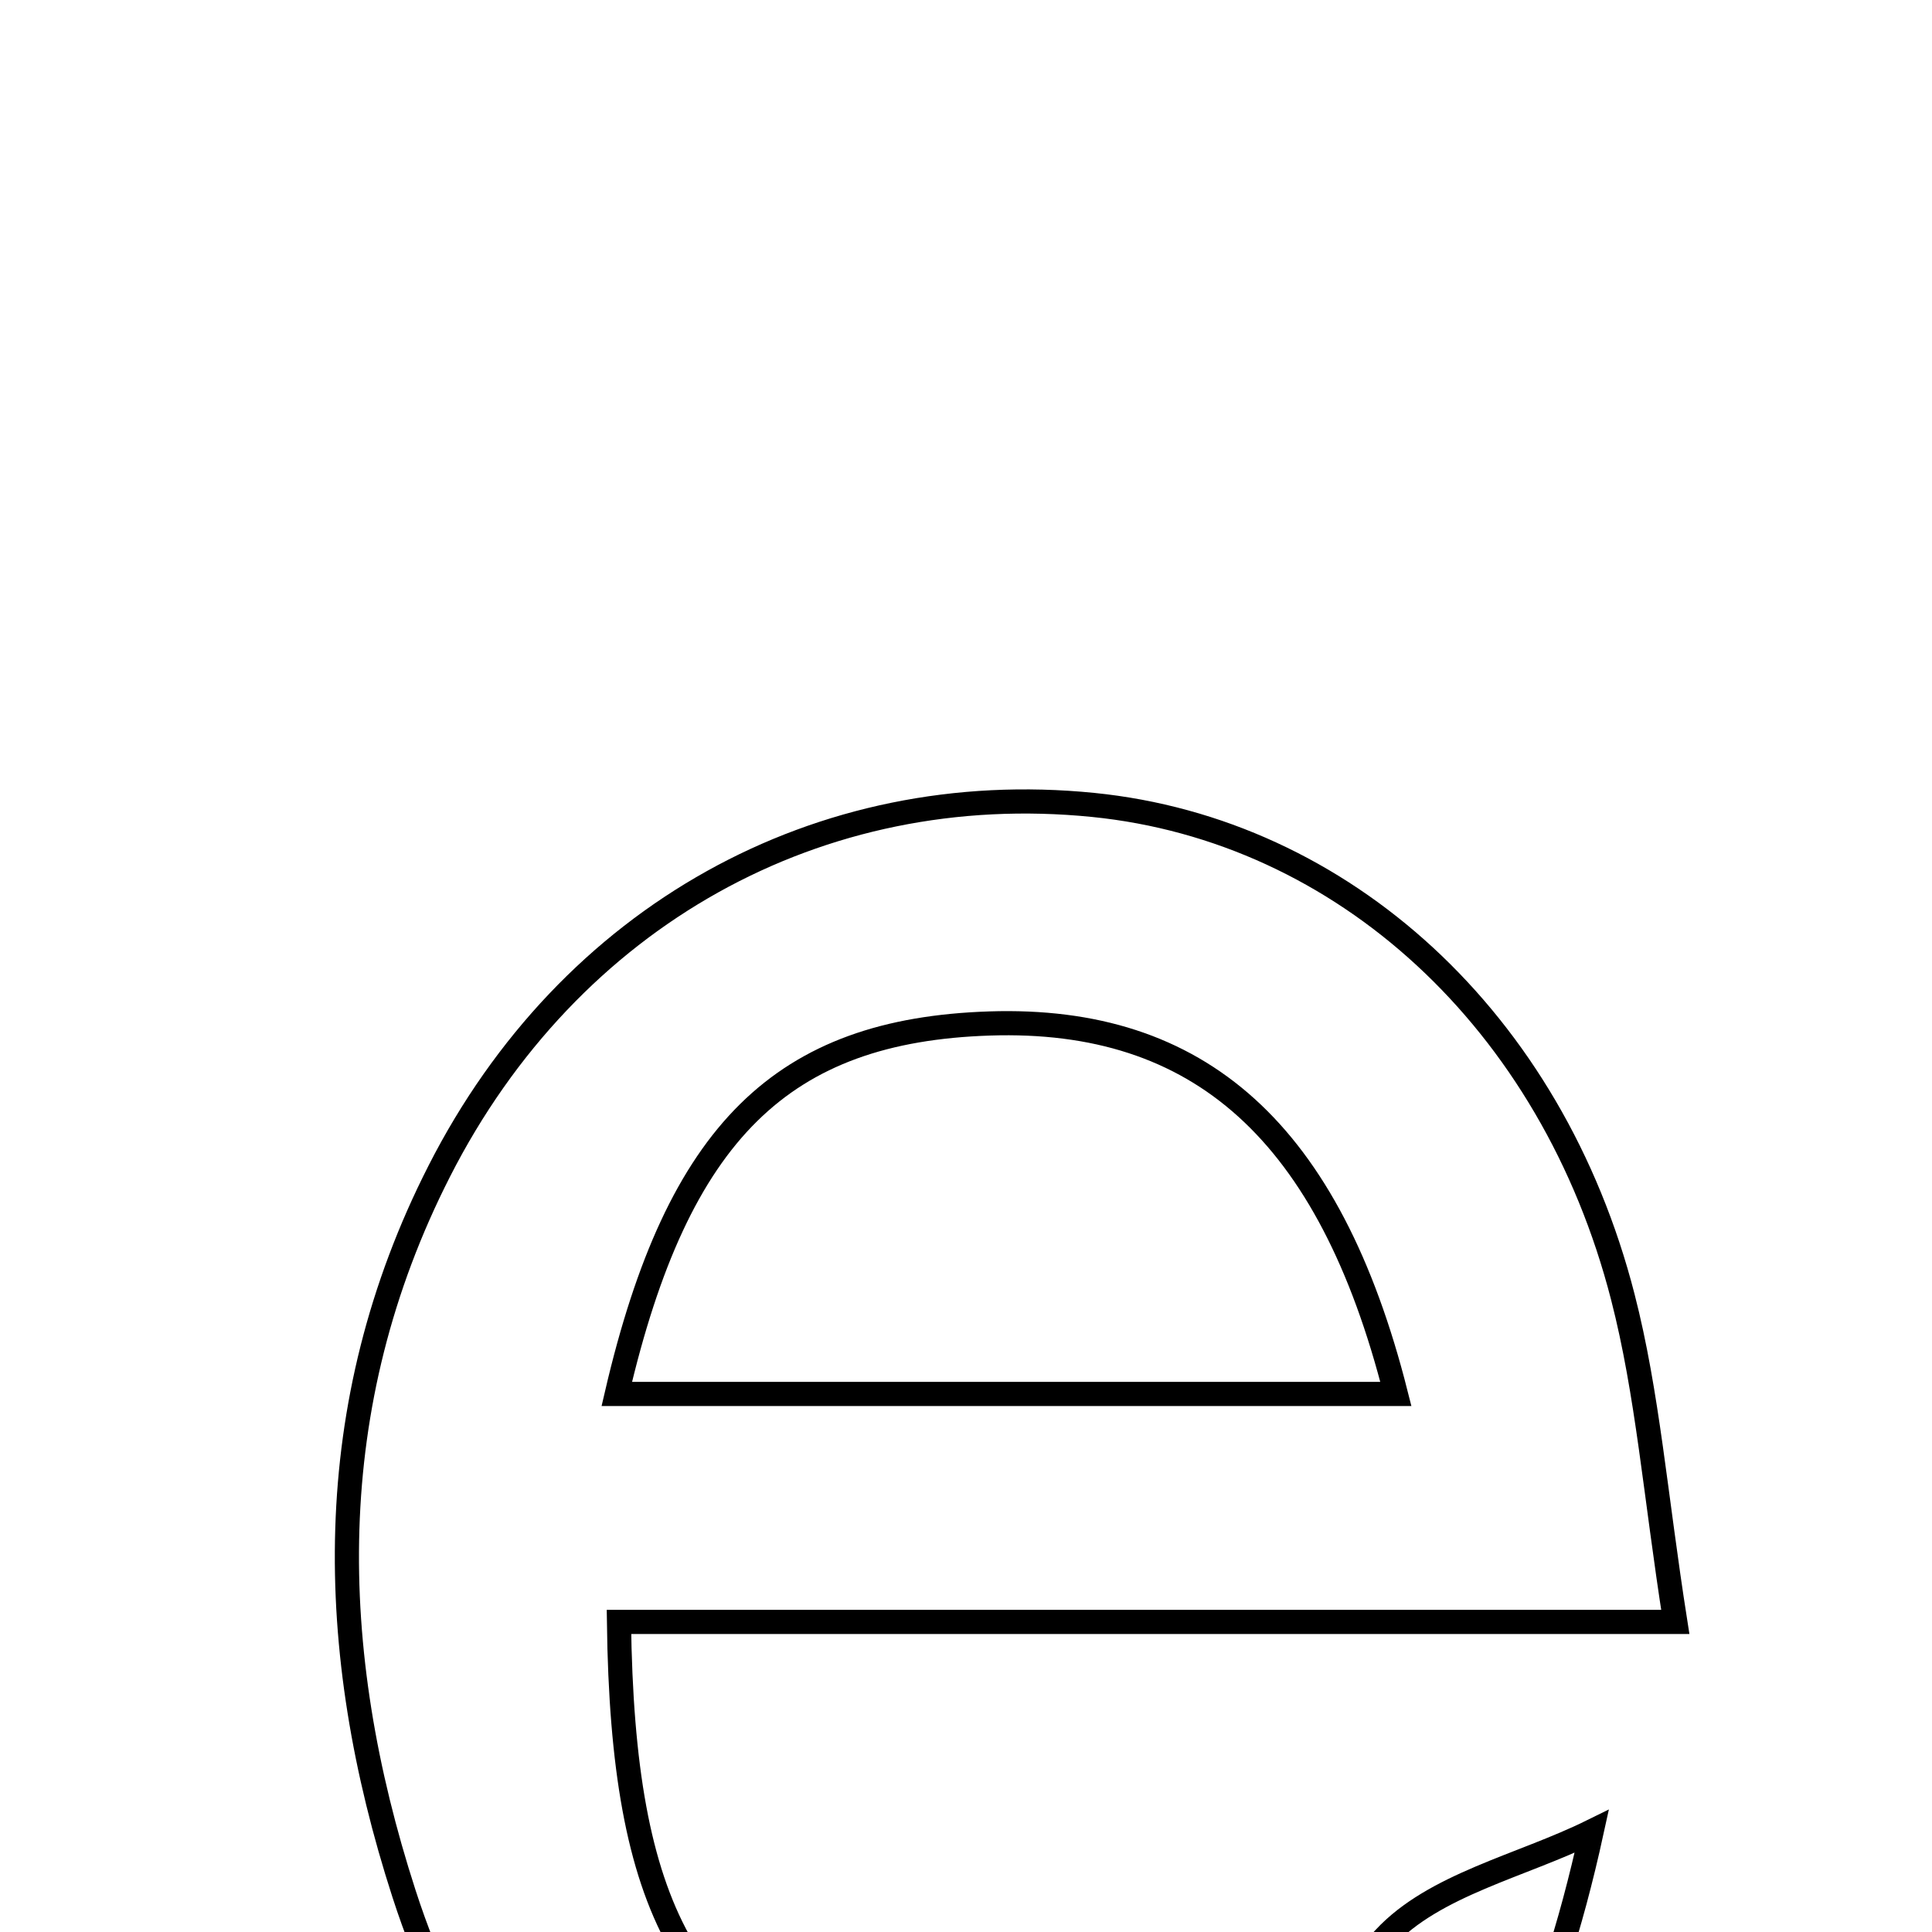 <svg xmlns="http://www.w3.org/2000/svg" viewBox="0.0 0.0 24.0 24.0" height="200px" width="200px"><path fill="none" stroke="black" stroke-width=".3" stroke-opacity="1.0"  filling="0" d="M13.579 9.999 C16.681 10.311 19.276 12.673 20.159 16.11 C20.468 17.309 20.562 18.562 20.811 20.148 C16.279 20.148 11.983 20.148 7.689 20.148 C7.735 23.746 8.554 25.162 10.921 26.058 C13.316 26.963 15.138 26.294 17.197 24.077 C17.815 23.41 18.901 23.18 19.773 22.75 C18.717 27.58 16.607 29.175 12.68 29.157 C8.929 29.14 6.204 27.191 5.018 23.522 C4.04 20.498 3.974 17.46 5.457 14.548 C7.075 11.37 10.181 9.658 13.579 9.999"></path>
<path fill="none" stroke="black" stroke-width=".3" stroke-opacity="1.0"  filling="0" d="M12.294 12.714 C14.896 12.629 16.515 14.055 17.34 17.316 C13.948 17.316 10.823 17.316 7.662 17.316 C8.422 14.051 9.723 12.798 12.294 12.714"></path></svg>